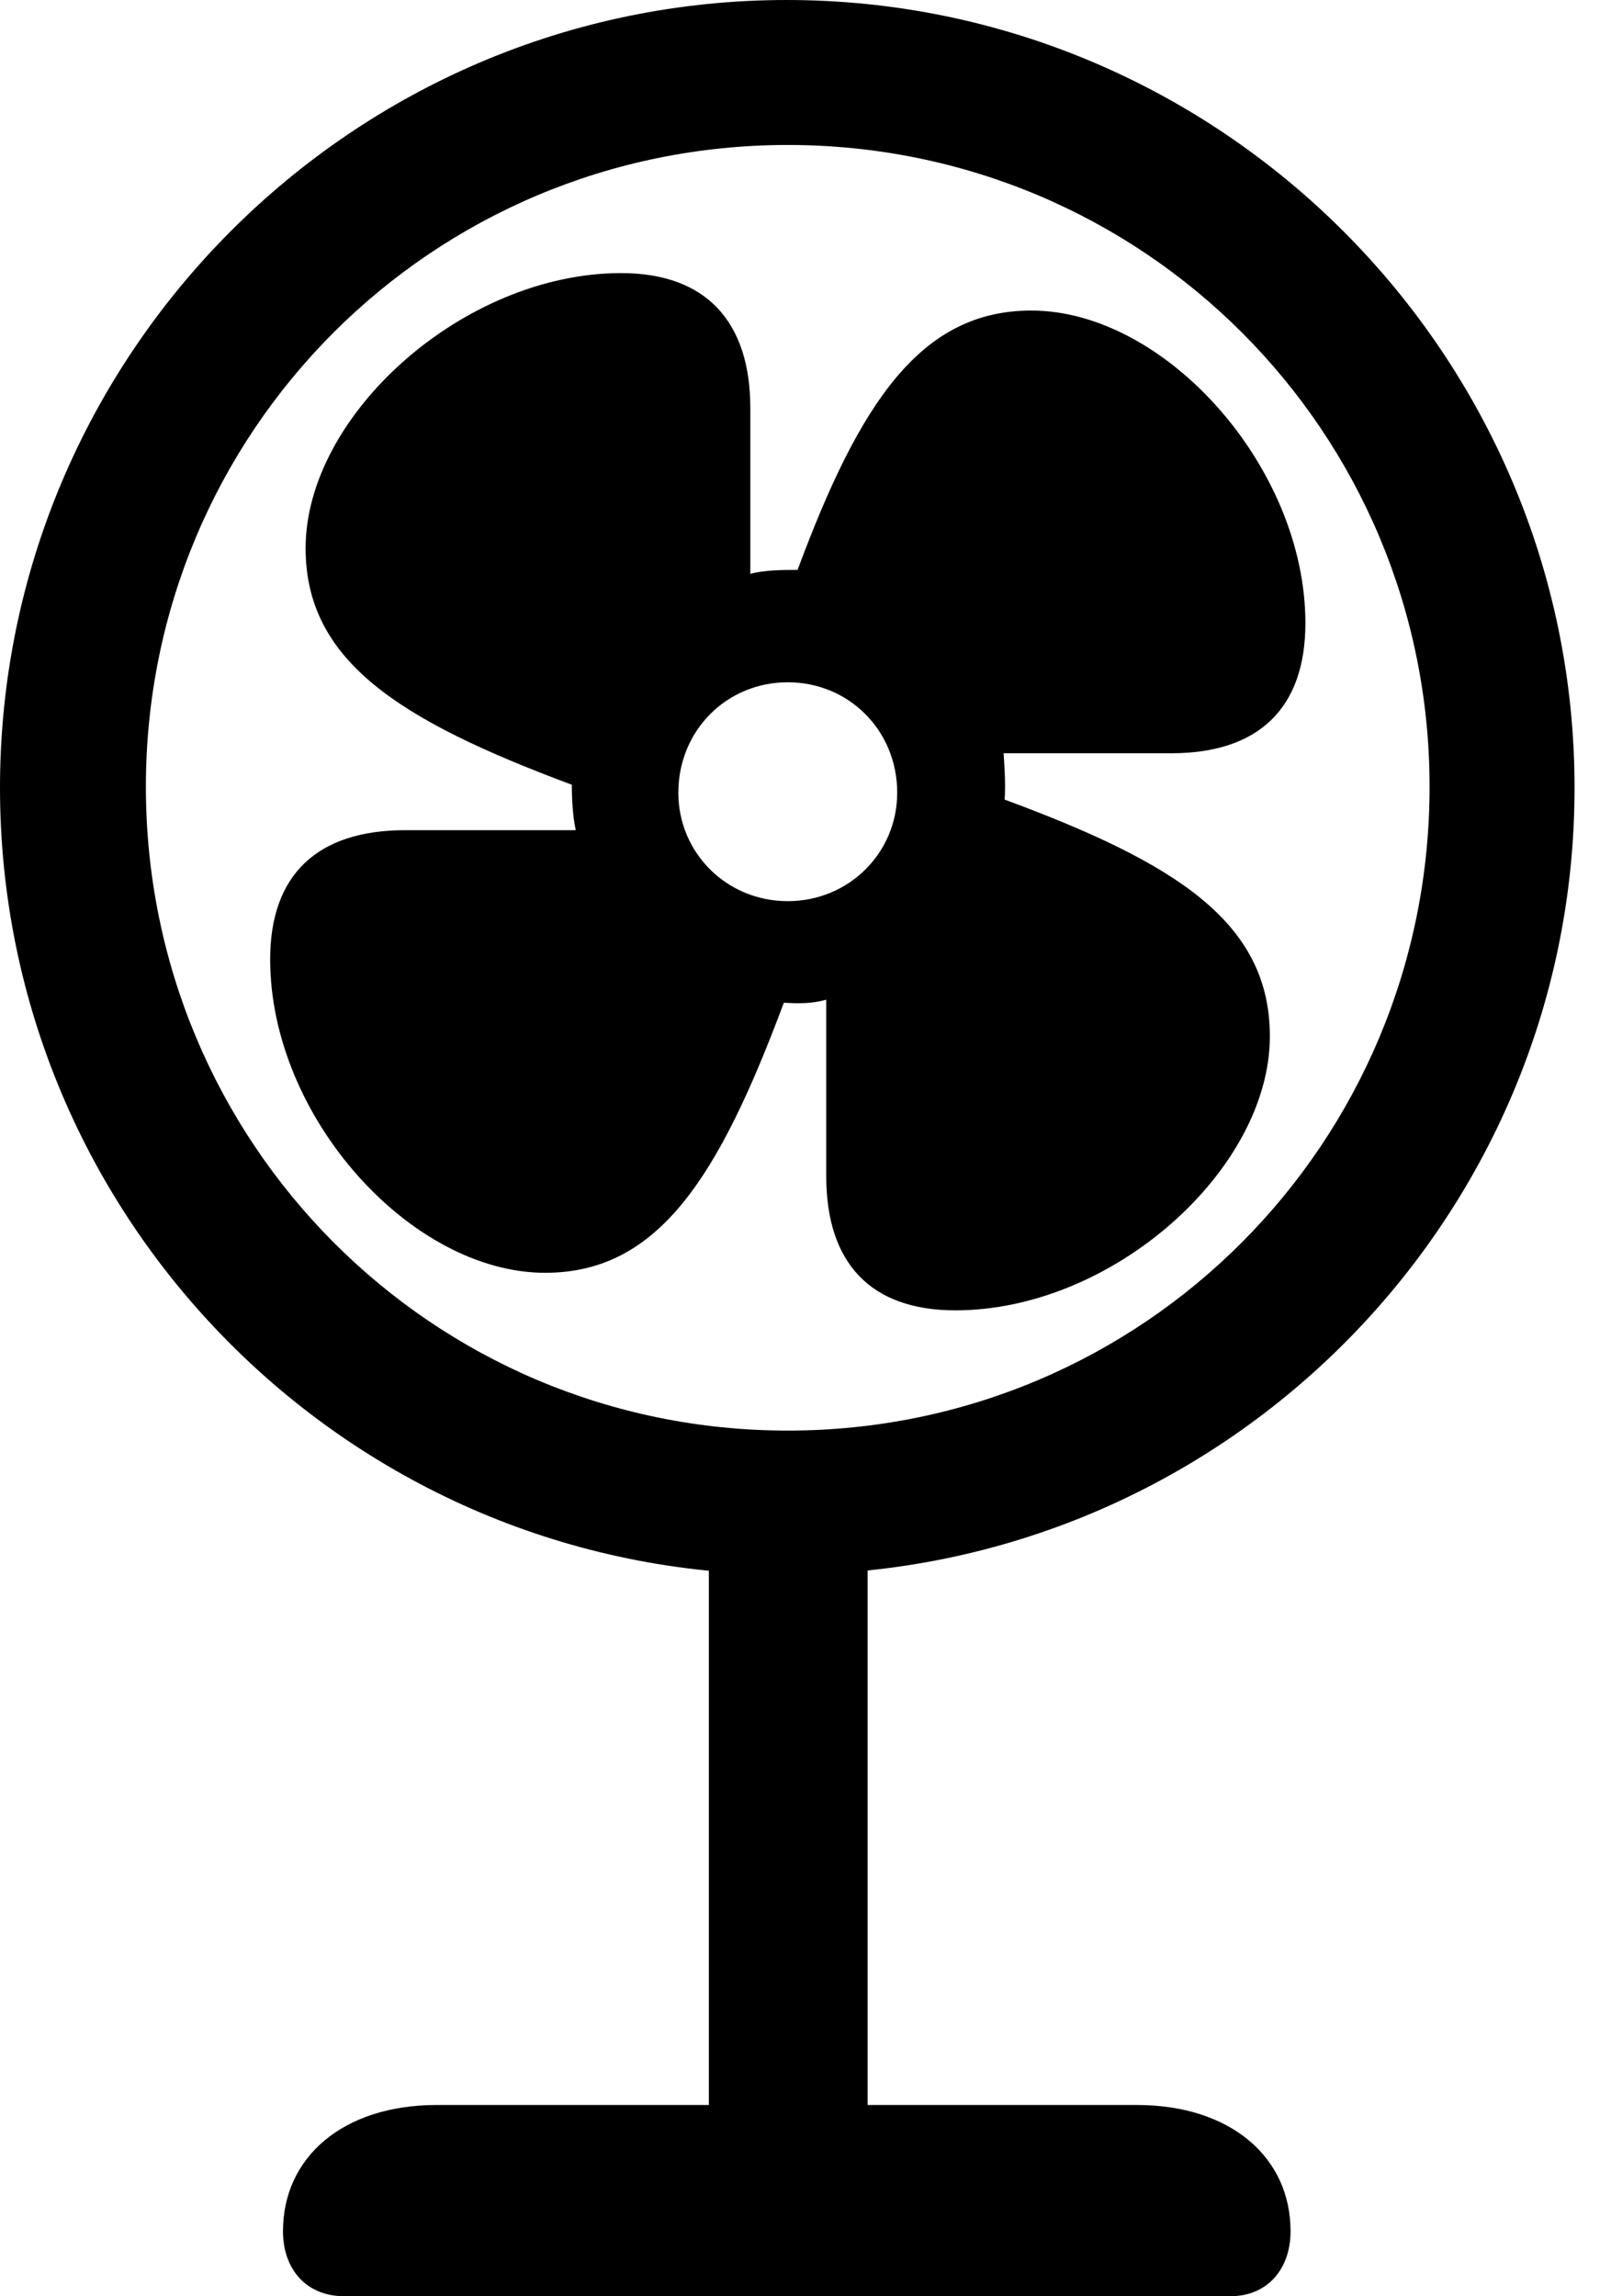 <svg version="1.1" xmlns="http://www.w3.org/2000/svg" xmlns:xlink="http://www.w3.org/1999/xlink" width="15.957" height="22.744" viewBox="0 0 15.957 22.744">
 <g>
  <rect height="22.744" opacity="0" width="15.957" x="0" y="0"/>
  <path d="M7.793 15.596C12.1 15.596 15.596 12.1 15.596 7.803C15.596 3.506 12.09 0 7.793 0C3.496 0 0 3.506 0 7.803C0 12.1 3.486 15.596 7.793 15.596ZM7.803 14.17C4.277 14.17 1.445 11.318 1.445 7.793C1.445 4.277 4.277 1.436 7.803 1.436C11.328 1.436 14.16 4.277 14.16 7.793C14.16 11.318 11.328 14.17 7.803 14.17ZM7.021 15.322L7.021 22.1L8.594 22.1L8.594 15.322ZM3.408 22.744L12.188 22.744C12.549 22.744 12.783 22.48 12.783 22.1C12.783 21.367 12.188 20.85 11.26 20.85L4.326 20.85C3.398 20.85 2.803 21.367 2.803 22.1C2.803 22.48 3.037 22.744 3.408 22.744Z" fill="currentColor"/>
  <path d="M5.4 12.607C6.523 12.607 7.119 11.66 7.764 9.932C7.92 9.941 8.047 9.941 8.184 9.902L8.184 11.65C8.184 12.51 8.623 12.979 9.463 12.979C11.025 12.979 12.578 11.582 12.578 10.264C12.578 9.131 11.641 8.545 9.951 7.92C9.961 7.764 9.951 7.627 9.941 7.461L11.602 7.461C12.461 7.461 12.93 7.021 12.93 6.172C12.93 4.629 11.543 3.076 10.215 3.076C9.121 3.076 8.516 3.984 7.9 5.645C7.754 5.645 7.578 5.645 7.432 5.684L7.432 4.043C7.432 3.184 6.992 2.705 6.152 2.705C4.59 2.705 3.027 4.111 3.027 5.43C3.027 6.553 3.965 7.139 5.664 7.773C5.664 7.92 5.674 8.096 5.703 8.223L4.014 8.223C3.145 8.223 2.676 8.662 2.676 9.502C2.676 11.065 4.072 12.607 5.4 12.607ZM7.803 8.926C7.197 8.926 6.719 8.447 6.719 7.852C6.719 7.236 7.197 6.758 7.803 6.758C8.408 6.758 8.887 7.236 8.887 7.852C8.887 8.447 8.408 8.926 7.803 8.926Z" fill="currentColor"/>
 </g>
</svg>
